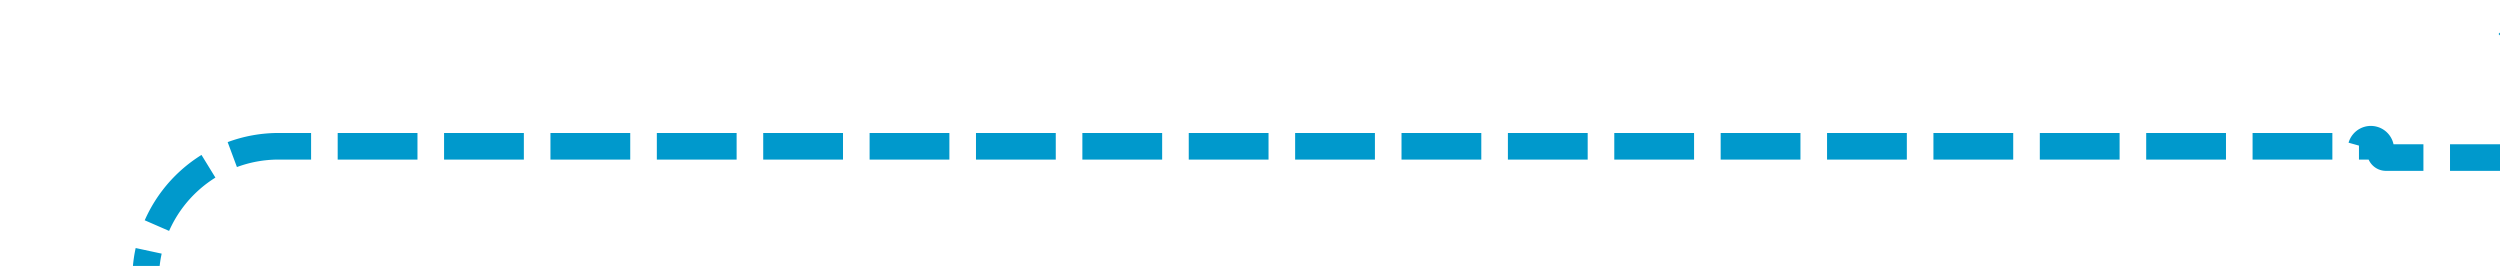 ﻿<?xml version="1.0" encoding="utf-8"?>
<svg version="1.1" xmlns:xlink="http://www.w3.org/1999/xlink" width="94px" height="10px" preserveAspectRatio="xMinYMid meet" viewBox="825 2503.576  94 8" xmlns="http://www.w3.org/2000/svg">
  <path d="M 830.5 2671  L 830.5 2512.576  A 5 5 0 0 1 835.5 2508.076 L 913.788 2508.076  A 0.212 0.212 0 0 1 914.5 2508.288 A 0.212 0.212 0 0 0 914.712 2508.5 L 924 2508.5  " stroke-width="1" stroke-dasharray="3,1" stroke="#0099cc" fill="none" />
  <path d="M 918.946 2503.854  L 923.593 2508.5  L 918.946 2513.146  L 919.654 2513.854  L 924.654 2508.854  L 925.007 2508.5  L 924.654 2508.146  L 919.654 2503.146  L 918.946 2503.854  Z " fill-rule="nonzero" fill="#0099cc" stroke="none" />
</svg>